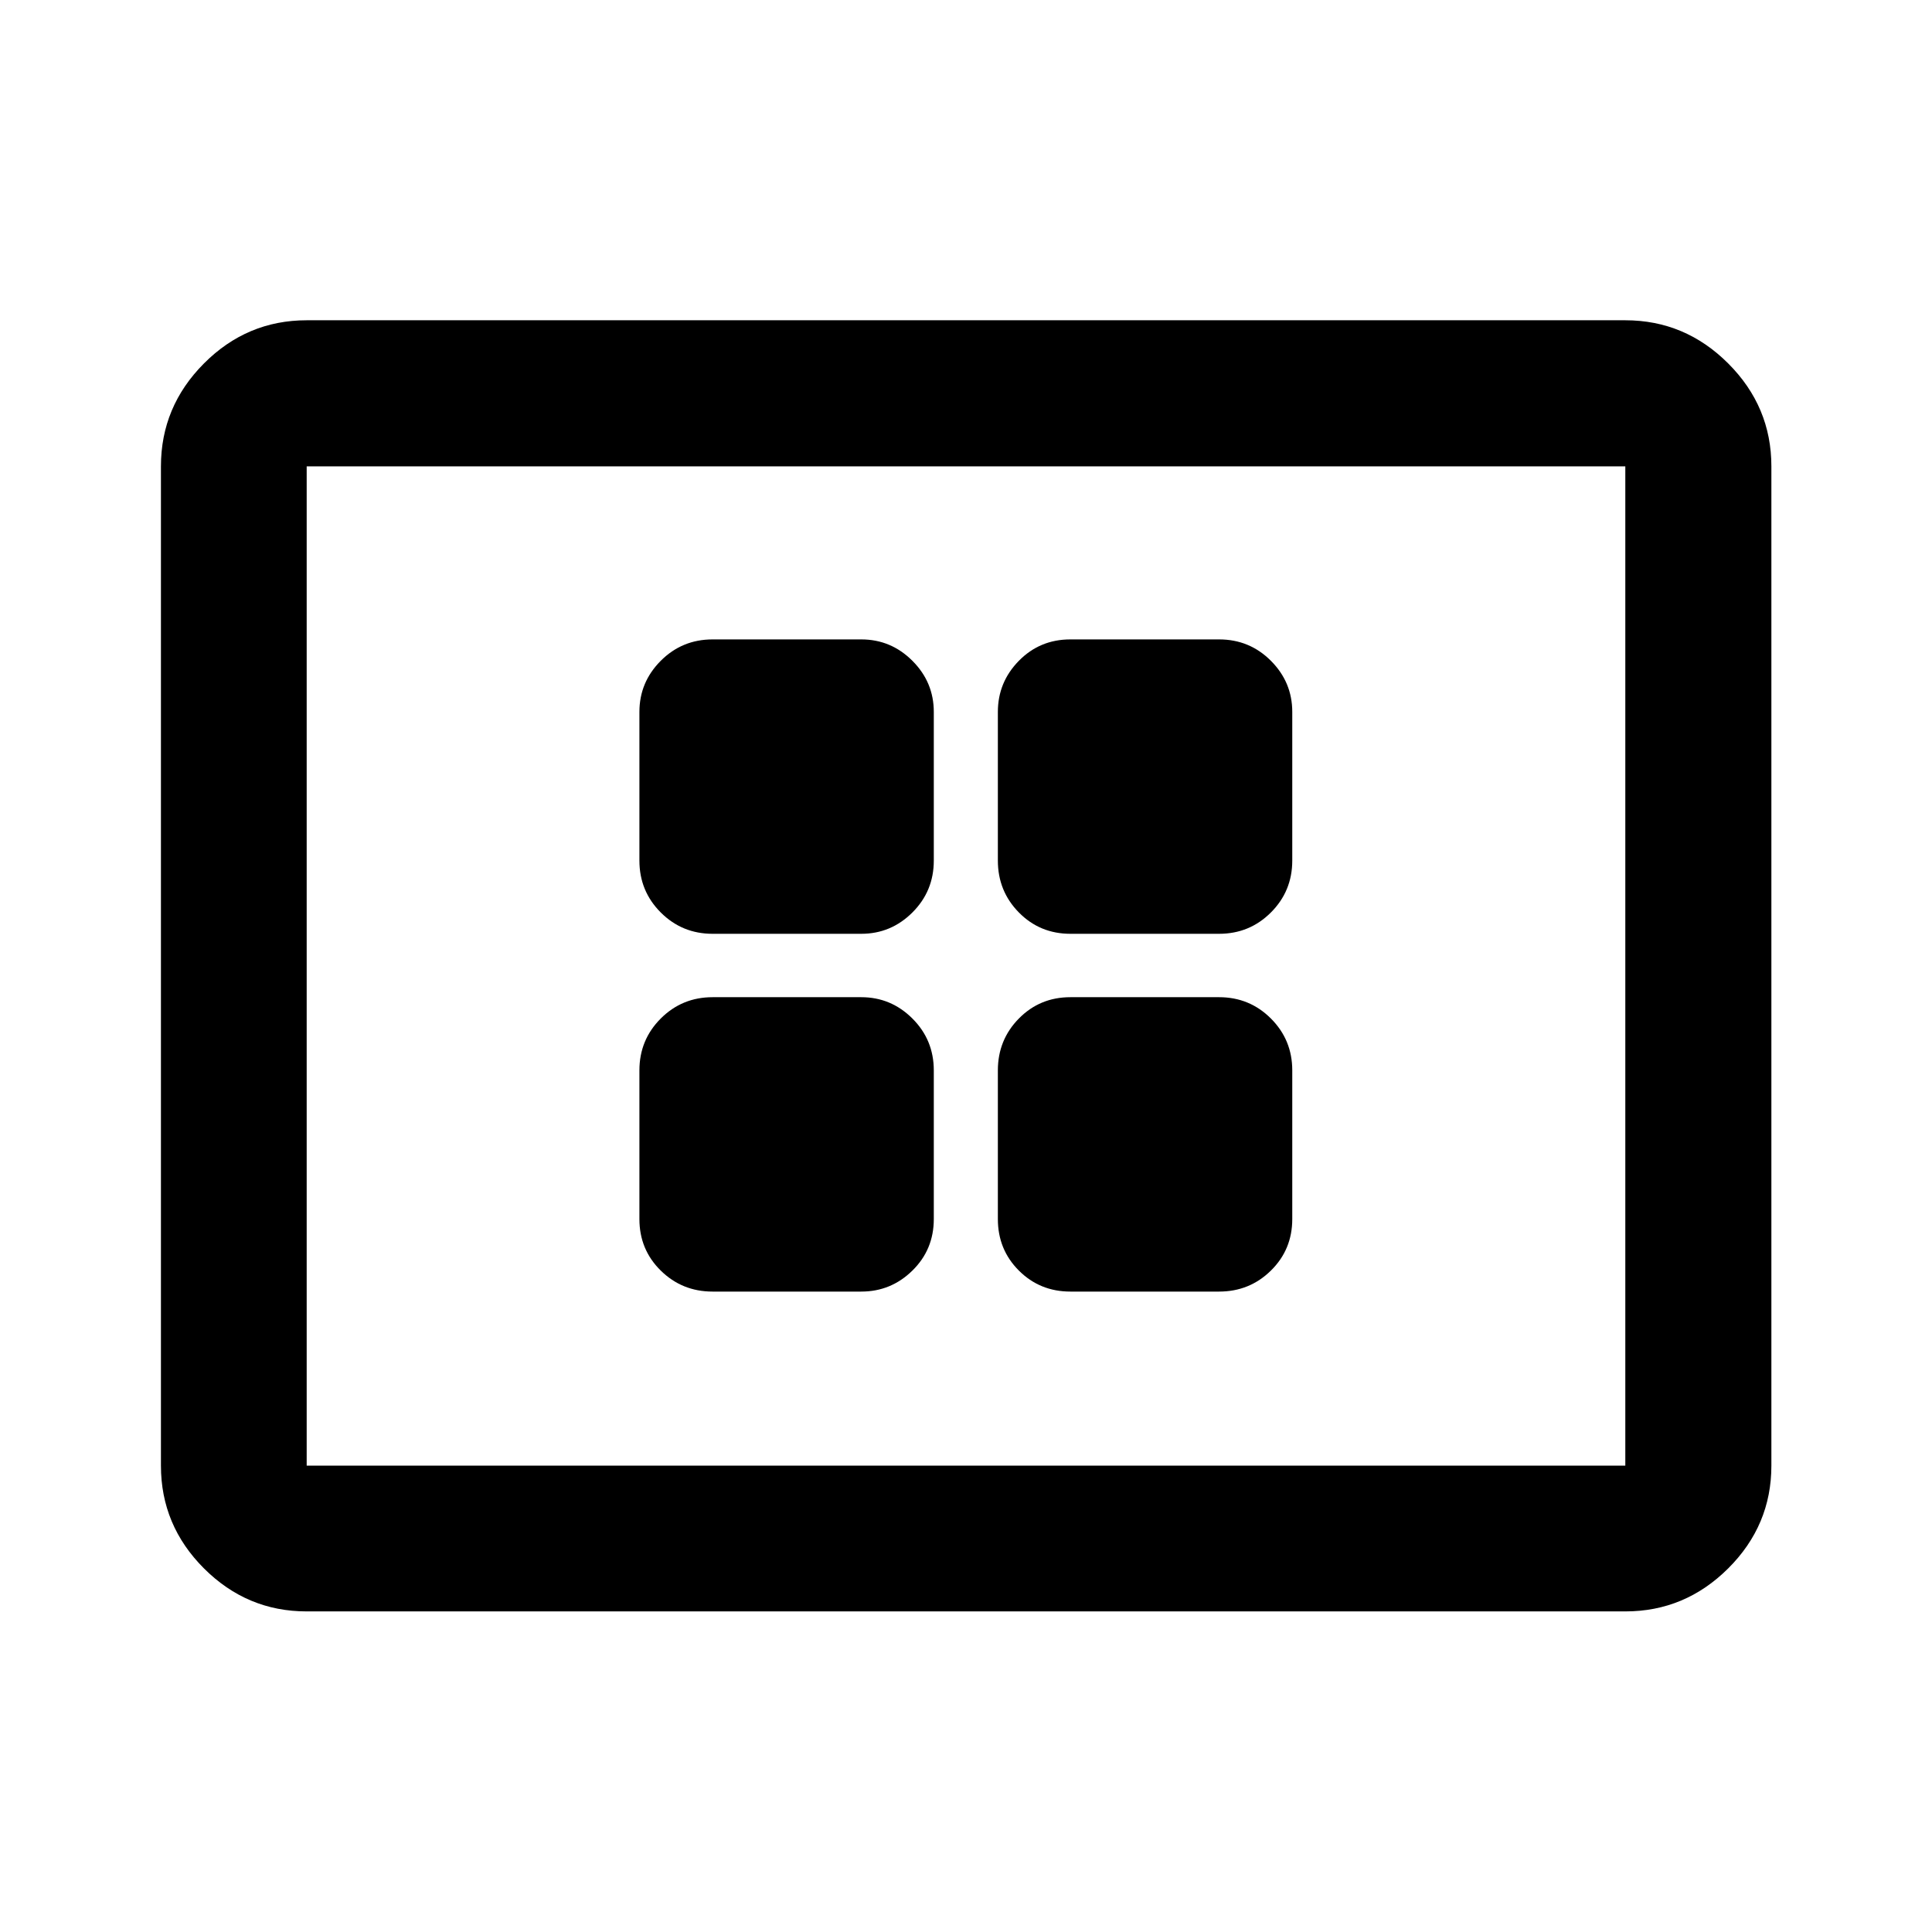 <svg xmlns="http://www.w3.org/2000/svg" height="40" viewBox="0 -960 960 960" width="40"><path d="M354.09-318.22h73.87q14.78 0 25.41-10.44Q464-339.09 464-354.26v-73.86q0-15.17-10.63-25.78-10.63-10.6-25.41-10.6h-73.87q-15.16 0-25.77 10.6-10.6 10.61-10.6 25.78v73.86q0 15.17 10.6 25.6 10.61 10.44 25.77 10.44Zm0-177.78h73.87q14.78 0 25.41-10.6Q464-517.21 464-532.38v-73.86q0-14.78-10.63-25.41t-25.41-10.63h-73.87q-15.16 0-25.77 10.63-10.6 10.63-10.6 25.41v73.86q0 15.17 10.6 25.78 10.61 10.6 25.77 10.6Zm177.79 177.78h73.86q15.17 0 25.77-10.44 10.61-10.43 10.61-25.6v-73.86q0-15.17-10.61-25.78-10.6-10.6-25.77-10.6h-73.86q-15.17 0-25.61 10.6-10.44 10.61-10.44 25.78v73.86q0 15.17 10.44 25.6 10.44 10.44 25.61 10.44Zm0-177.78h73.86q15.17 0 25.77-10.6 10.61-10.61 10.61-25.78v-73.86q0-14.78-10.61-25.41-10.6-10.63-25.77-10.63h-73.86q-15.17 0-25.61 10.63t-10.44 25.41v73.86q0 15.17 10.44 25.78 10.44 10.6 25.61 10.6ZM152.39-159.3q-29.67 0-51.05-21.38-21.37-21.37-21.37-51.04v-496.56q0-29.67 21.37-51.12 21.38-21.46 51.05-21.46h655.22q29.67 0 51.13 21.46 21.45 21.45 21.45 51.12v496.56q0 29.67-21.45 51.04-21.46 21.38-51.13 21.38H152.39Zm0-72.42h655.22v-496.56H152.39v496.56Zm0 0v-496.56 496.56Z"/></svg>